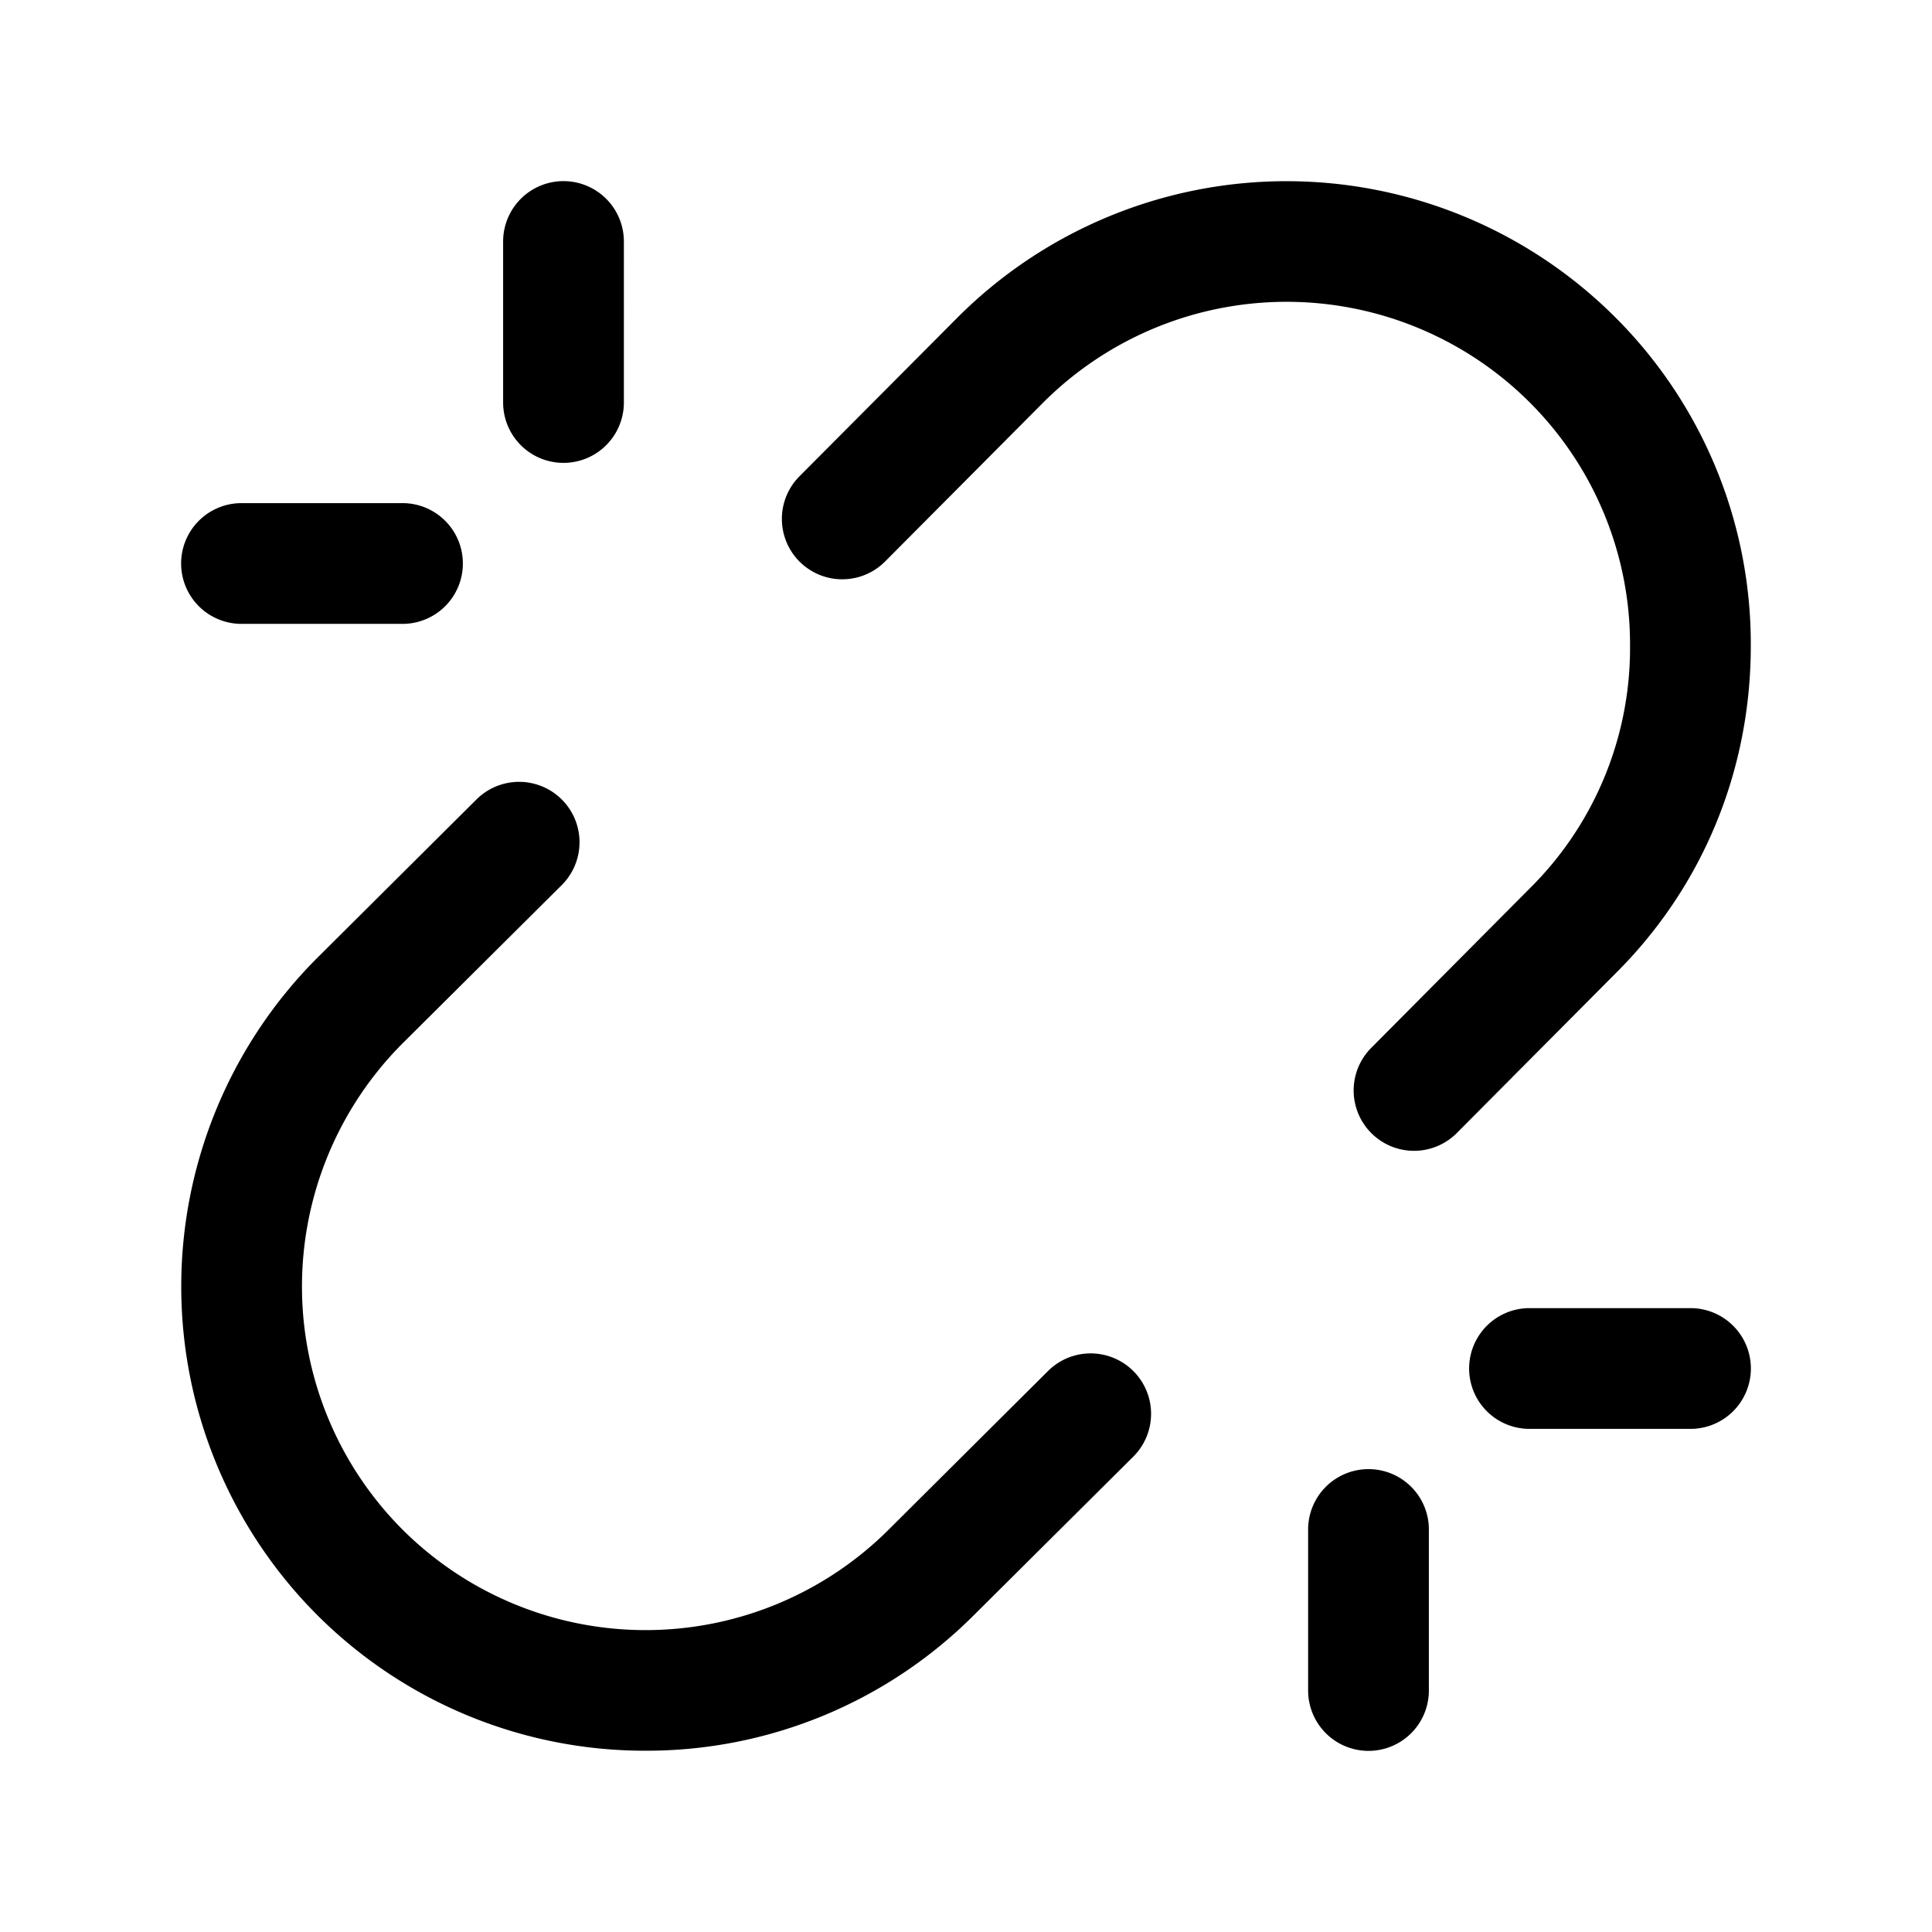 <svg xmlns="http://www.w3.org/2000/svg" width="24" height="24" fill="none"><path fill="currentColor" d="M17.565 14.296a.75.75 0 0 1-.531-1.279L19 11.039a4.2 4.2 0 0 0 1.249-3.016 4.25 4.25 0 0 0-1.247-3.025 4.276 4.276 0 0 0-6.04 0l-1.967 1.977a.75.75 0 0 1-1.064-1.058L11.9 3.939a5.778 5.778 0 0 1 8.162-.001 5.734 5.734 0 0 1 1.687 4.085c0 1.552-.6 3-1.689 4.078l-1.963 1.974a.75.75 0 0 1-.533.221Zm-5.466 5.767 1.979-1.968a.75.75 0 0 0-1.059-1.064l-1.979 1.97a4.276 4.276 0 0 1-6.04 0 4.275 4.275 0 0 1-.001-6.038l1.979-1.968a.75.75 0 0 0-1.059-1.064l-1.98 1.97a5.776 5.776 0 0 0 0 8.16 5.756 5.756 0 0 0 4.082 1.687 5.748 5.748 0 0 0 4.078-1.685M21.75 17a.75.75 0 0 0-.75-.75h-2a.75.75 0 0 0 0 1.5h2a.75.75 0 0 0 .75-.75m-4 4v-2a.75.75 0 0 0-1.5 0v2a.75.75 0 0 0 1.5 0m-12-14A.75.75 0 0 0 5 6.25H3a.75.75 0 0 0 0 1.5h2A.75.75 0 0 0 5.75 7m2-2V3a.75.75 0 0 0-1.5 0v2a.75.75 0 0 0 1.5 0"/></svg>